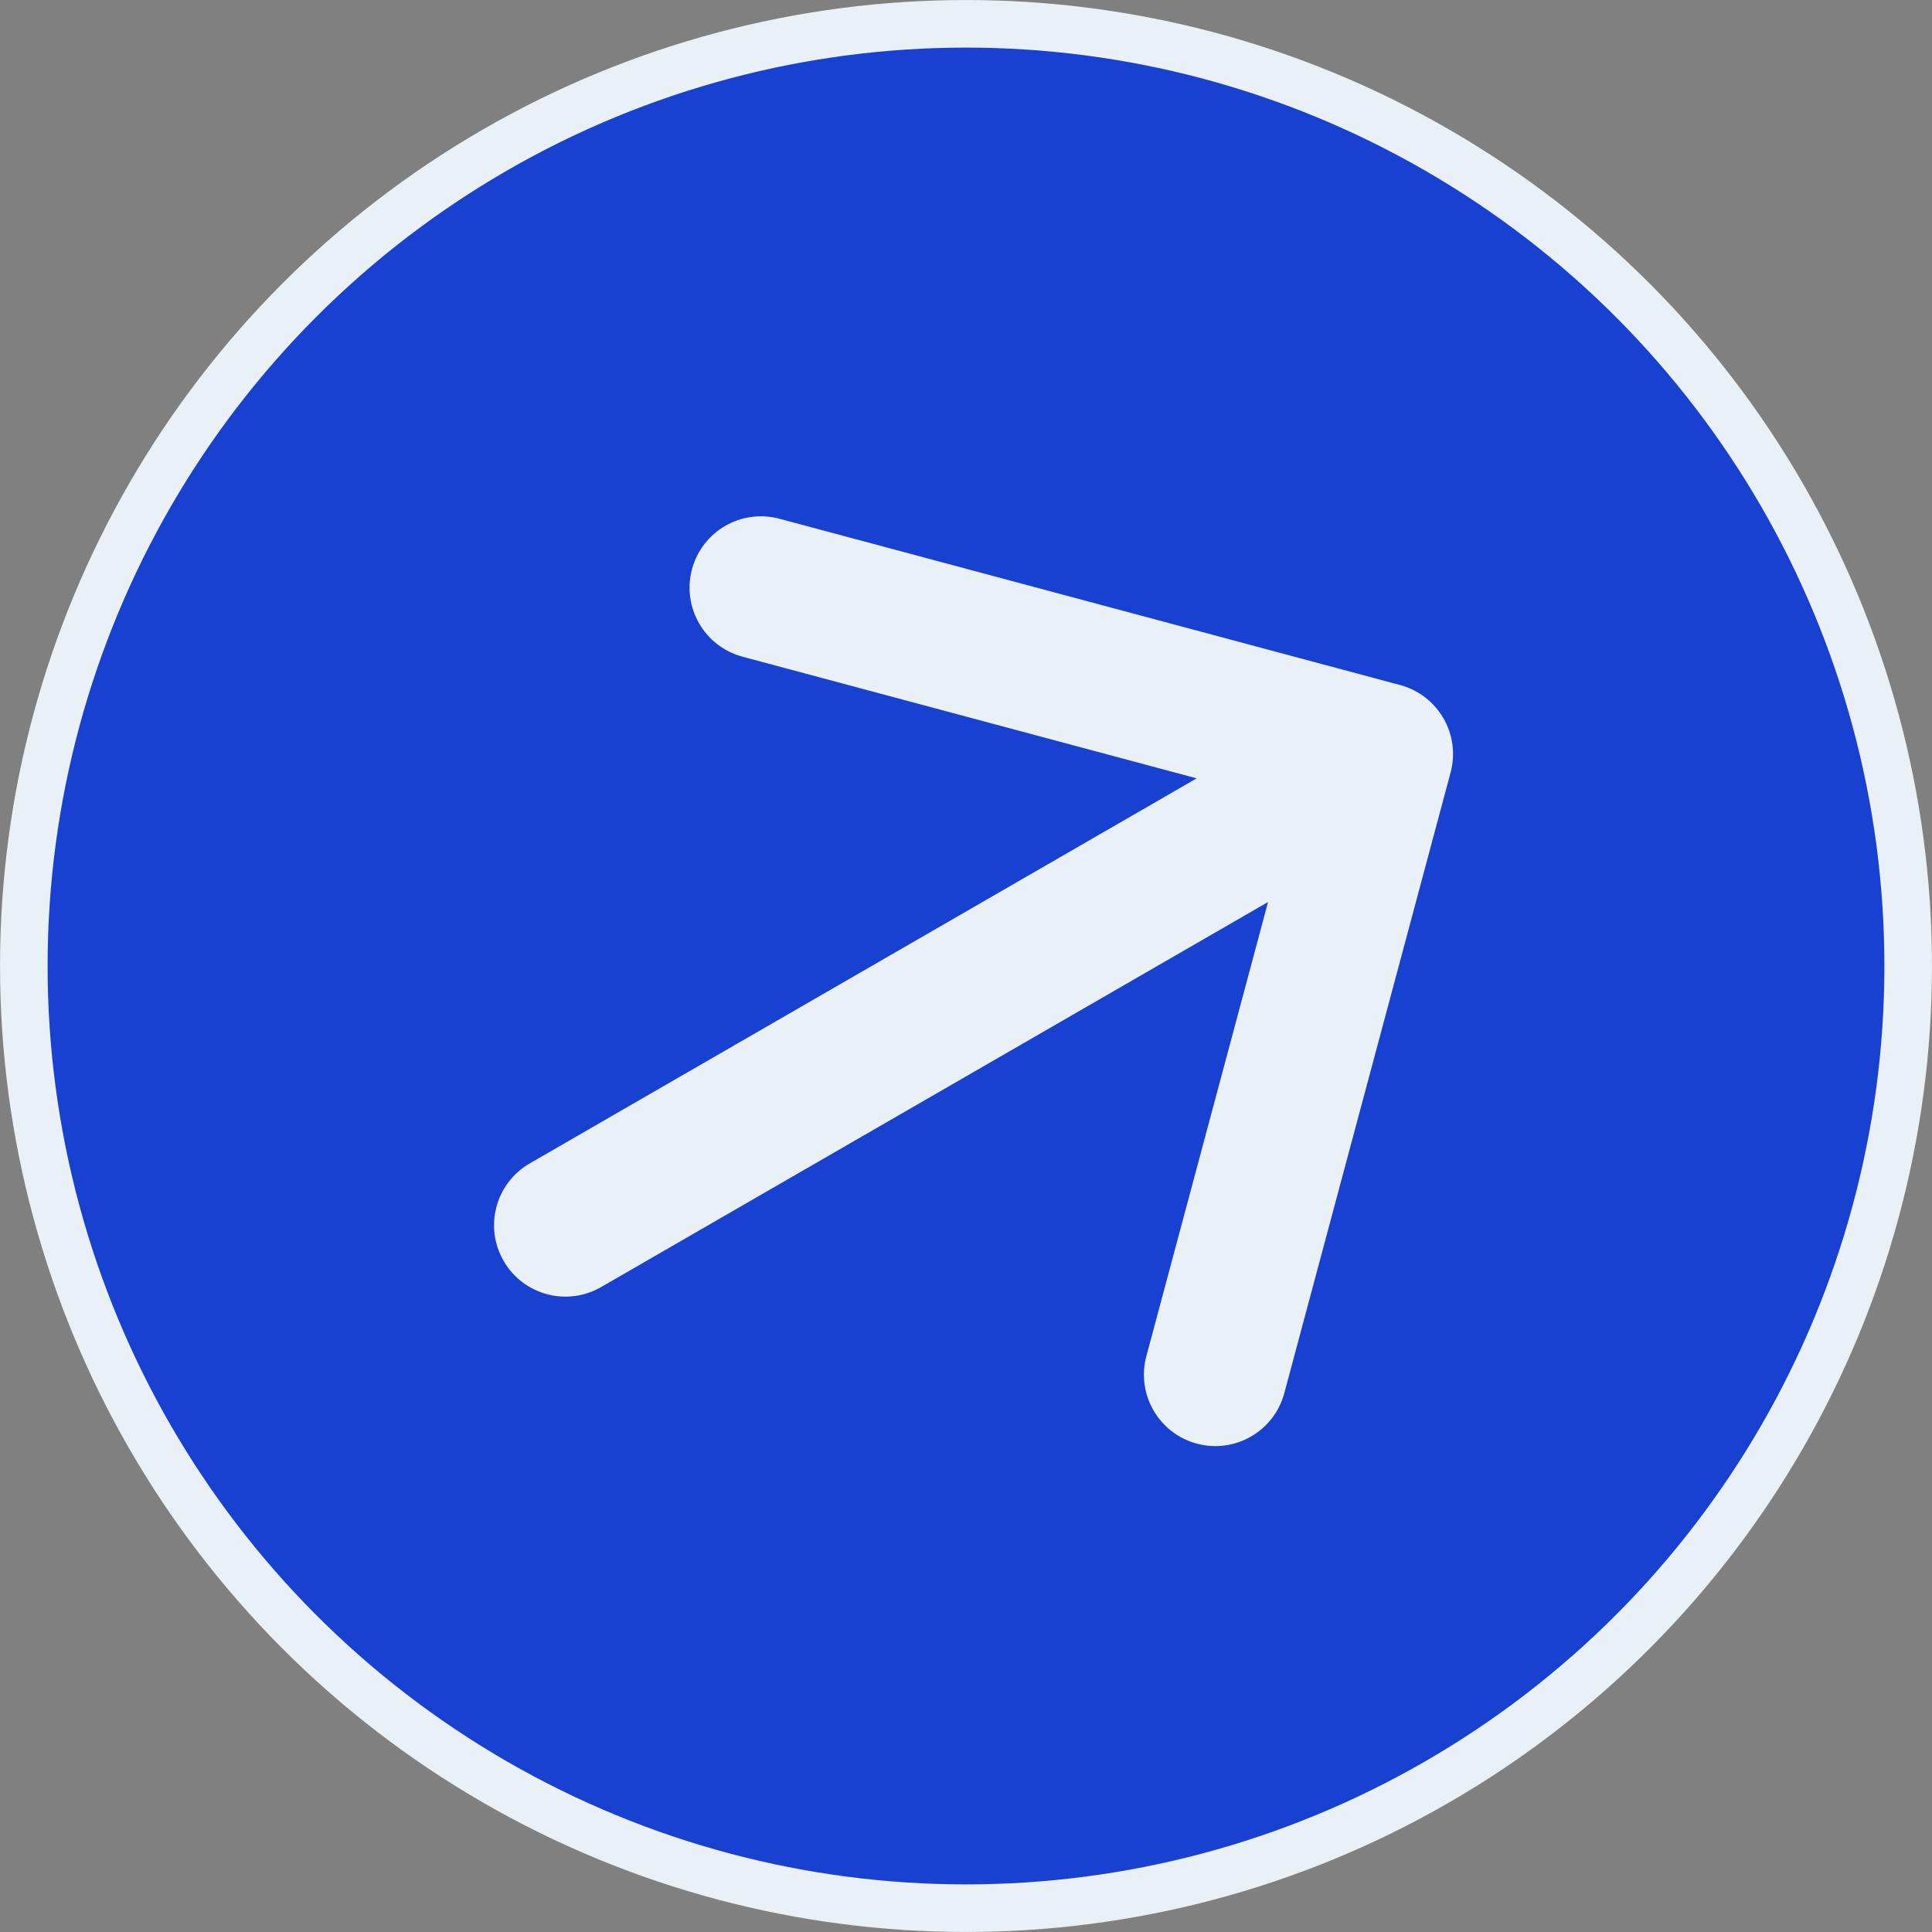 <svg width="40" height="40" viewBox="0 0 40 40" fill="none" xmlns="http://www.w3.org/2000/svg">
<rect x="0" y="0" width="40" height="40" fill="#808080" stroke="none"/>
<circle cx="20" cy="20" r="19.507" fill="#1941D1" stroke="#E9F0F6" stroke-width="0.985"/>
<path d="M10.968 24.087C10.261 24.495 10.019 25.399 10.427 26.106C10.835 26.813 11.739 27.055 12.446 26.647L10.968 24.087ZM30.033 15.994C30.244 15.205 29.776 14.395 28.988 14.183L16.137 10.74C15.349 10.529 14.538 10.997 14.327 11.785C14.116 12.574 14.584 13.384 15.372 13.596L26.795 16.656L23.734 28.079C23.523 28.867 23.991 29.678 24.779 29.889C25.568 30.101 26.378 29.633 26.59 28.844L30.033 15.994ZM12.446 26.647L29.344 16.891L27.866 14.331L10.968 24.087L12.446 26.647Z" fill="#E9F0F6"/>
</svg>

